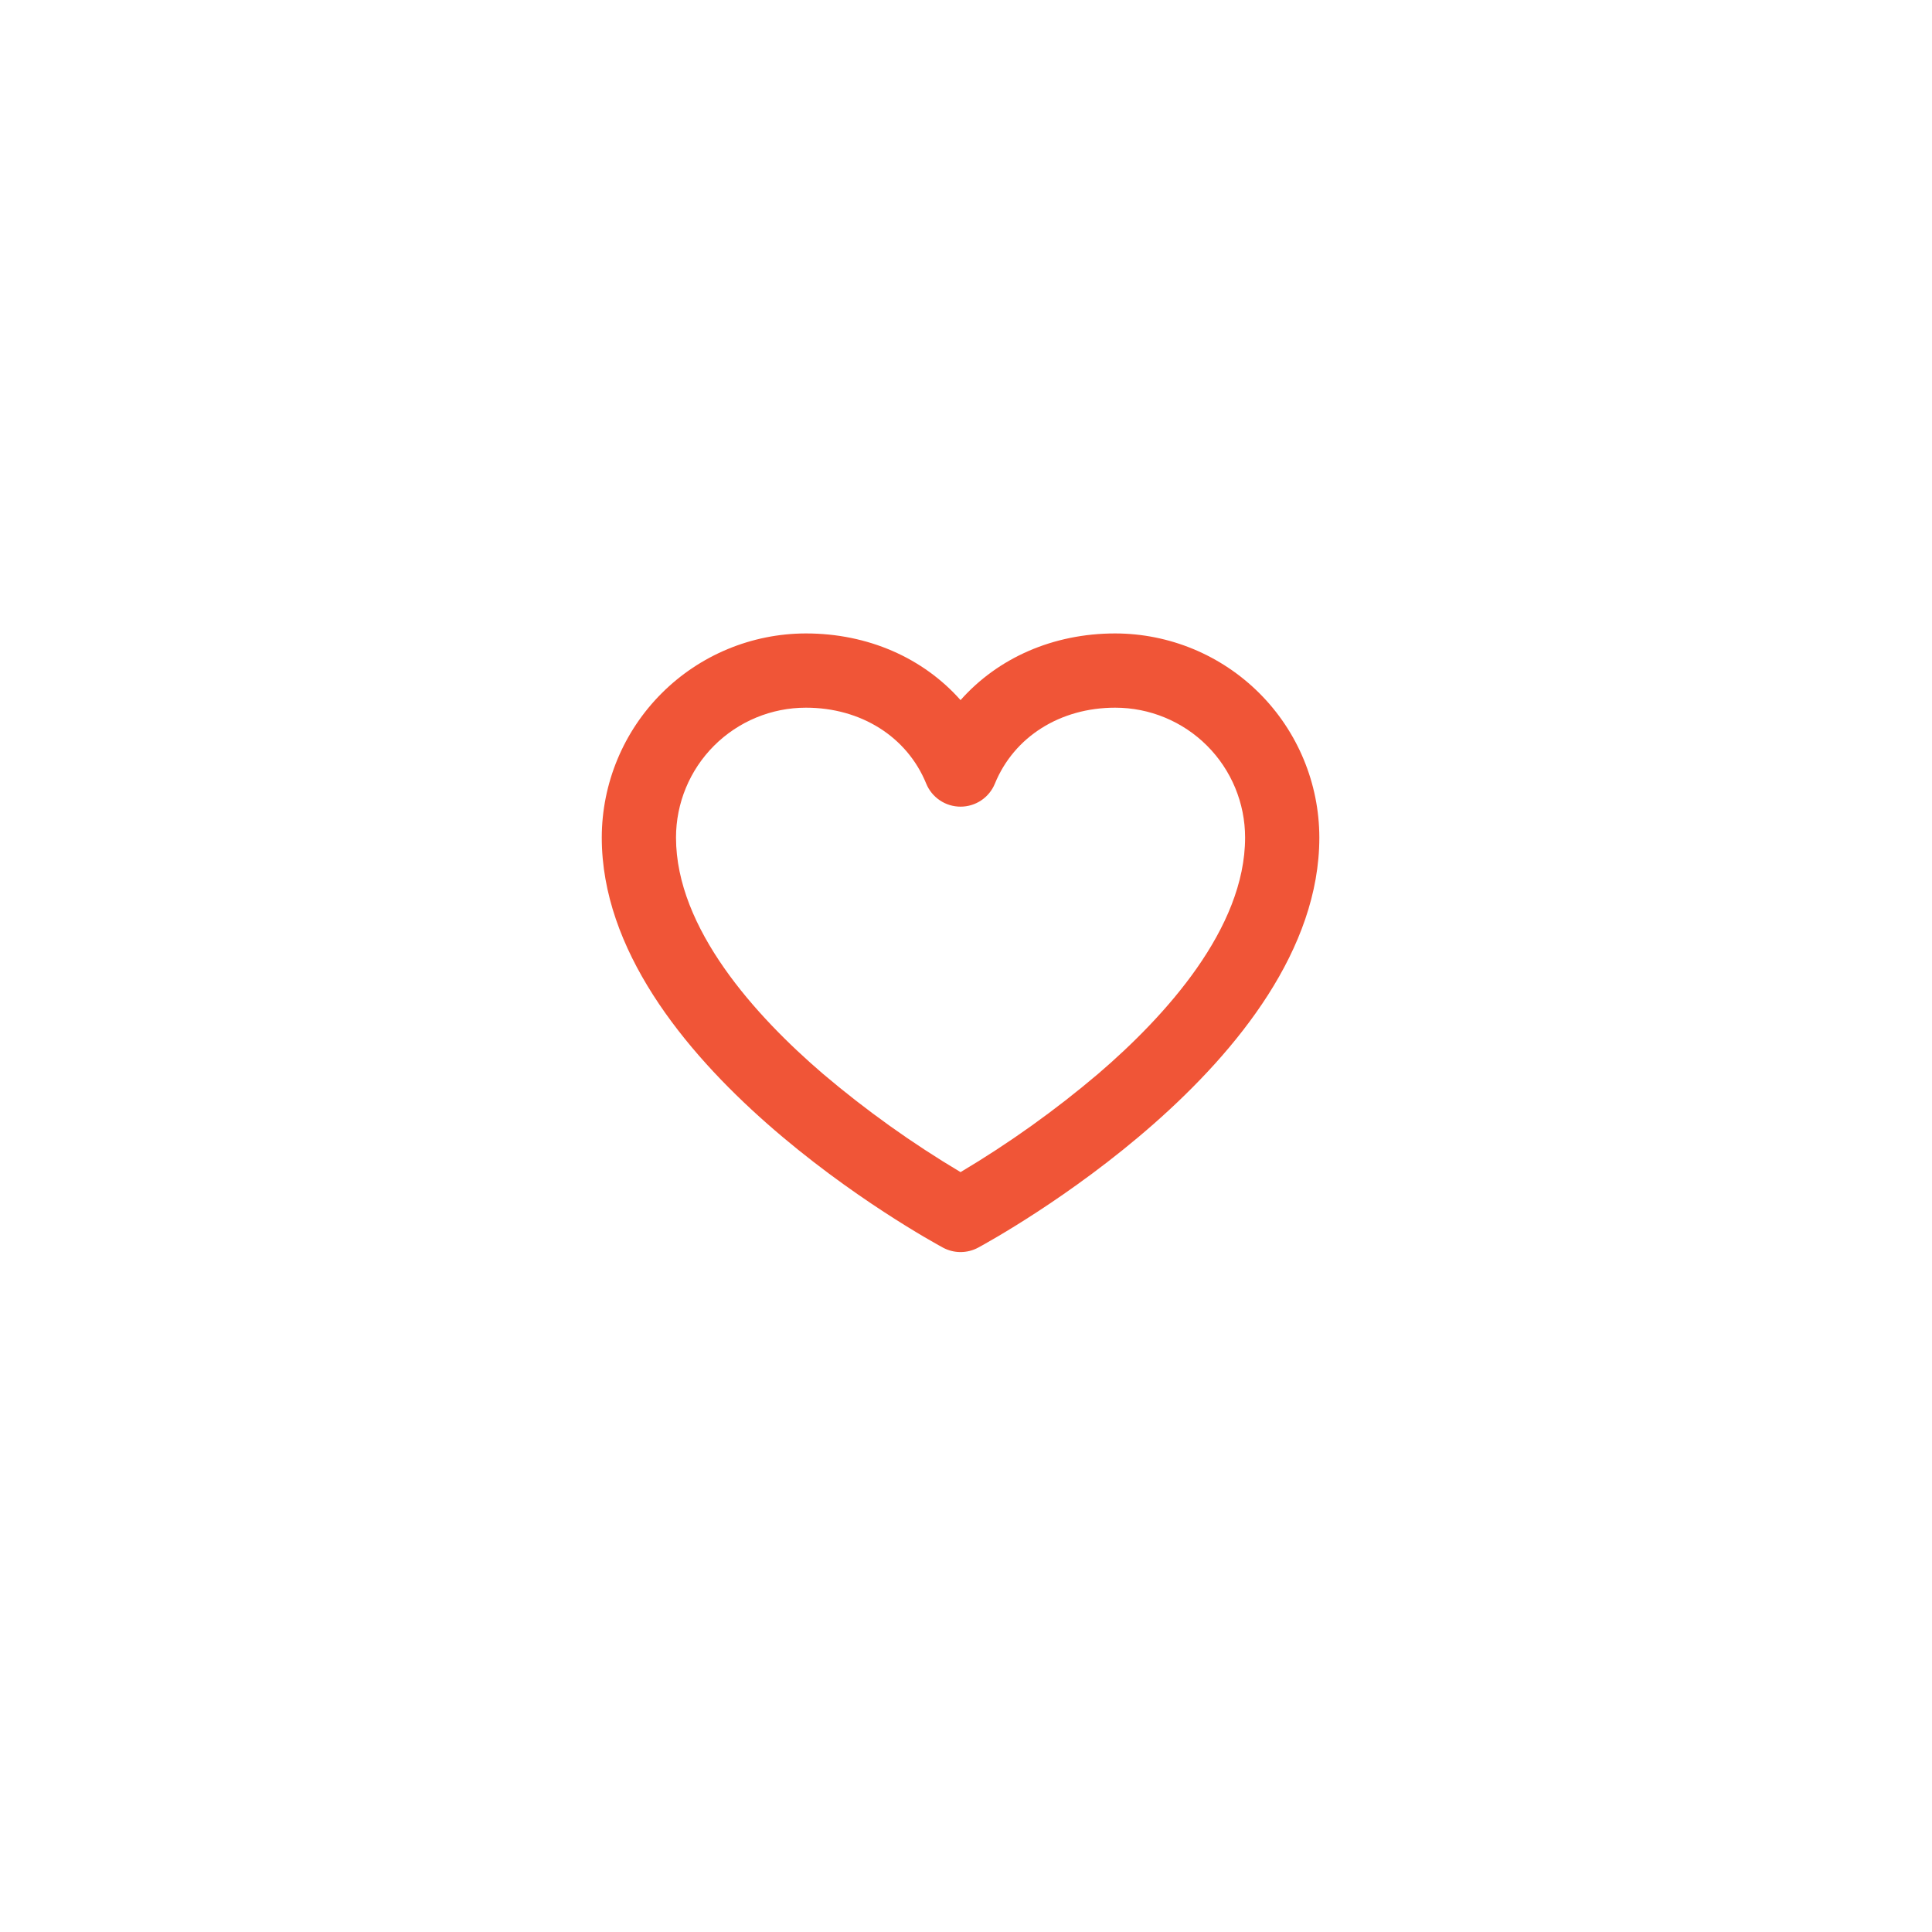 <svg width="61" height="61" viewBox="0 0 61 61" fill="none" xmlns="http://www.w3.org/2000/svg">
<g filter="url(#filter0_d_5_32)">
<rect x="4" y="3" width="53.001" height="53" rx="4" fill="white"/>
</g>
<path d="M35.211 20C33.249 20 31.508 20.774 30.328 22.105C29.148 20.774 27.407 20 25.445 20C23.736 20.002 22.098 20.682 20.89 21.89C19.682 23.098 19.002 24.736 19 26.445C19 33.51 29.333 39.154 29.773 39.392C29.943 39.484 30.134 39.532 30.328 39.532C30.522 39.532 30.713 39.484 30.884 39.392C31.323 39.154 41.656 33.51 41.656 26.445C41.654 24.736 40.974 23.098 39.766 21.89C38.558 20.682 36.92 20.002 35.211 20ZM34.675 33.902C33.315 35.056 31.861 36.095 30.328 37.008C28.796 36.095 27.341 35.056 25.981 33.902C23.865 32.087 21.344 29.318 21.344 26.445C21.344 25.358 21.776 24.314 22.545 23.545C23.314 22.776 24.358 22.344 25.445 22.344C27.184 22.344 28.639 23.262 29.243 24.74C29.331 24.956 29.481 25.14 29.675 25.27C29.868 25.4 30.095 25.469 30.328 25.469C30.561 25.469 30.788 25.4 30.982 25.27C31.175 25.14 31.325 24.956 31.413 24.74C32.018 23.262 33.473 22.344 35.211 22.344C36.299 22.344 37.342 22.776 38.111 23.545C38.88 24.314 39.312 25.358 39.312 26.445C39.312 29.318 36.791 32.087 34.675 33.902Z" fill="#F05537"/>
<defs>
<filter id="filter0_d_5_32" x="0.735" y="0.739" width="59.532" height="59.531" filterUnits="userSpaceOnUse" color-interpolation-filters="sRGB">
<feFlood flood-opacity="0" result="BackgroundImageFix"/>
<feColorMatrix in="SourceAlpha" type="matrix" values="0 0 0 0 0 0 0 0 0 0 0 0 0 0 0 0 0 0 127 0" result="hardAlpha"/>
<feMorphology radius="0.502" operator="dilate" in="SourceAlpha" result="effect1_dropShadow_5_32"/>
<feOffset dy="1.005"/>
<feGaussianBlur stdDeviation="1.382"/>
<feComposite in2="hardAlpha" operator="out"/>
<feColorMatrix type="matrix" values="0 0 0 0 0 0 0 0 0 0 0 0 0 0 0 0 0 0 0.04 0"/>
<feBlend mode="normal" in2="BackgroundImageFix" result="effect1_dropShadow_5_32"/>
<feBlend mode="normal" in="SourceGraphic" in2="effect1_dropShadow_5_32" result="shape"/>
</filter>
</defs>
</svg>
